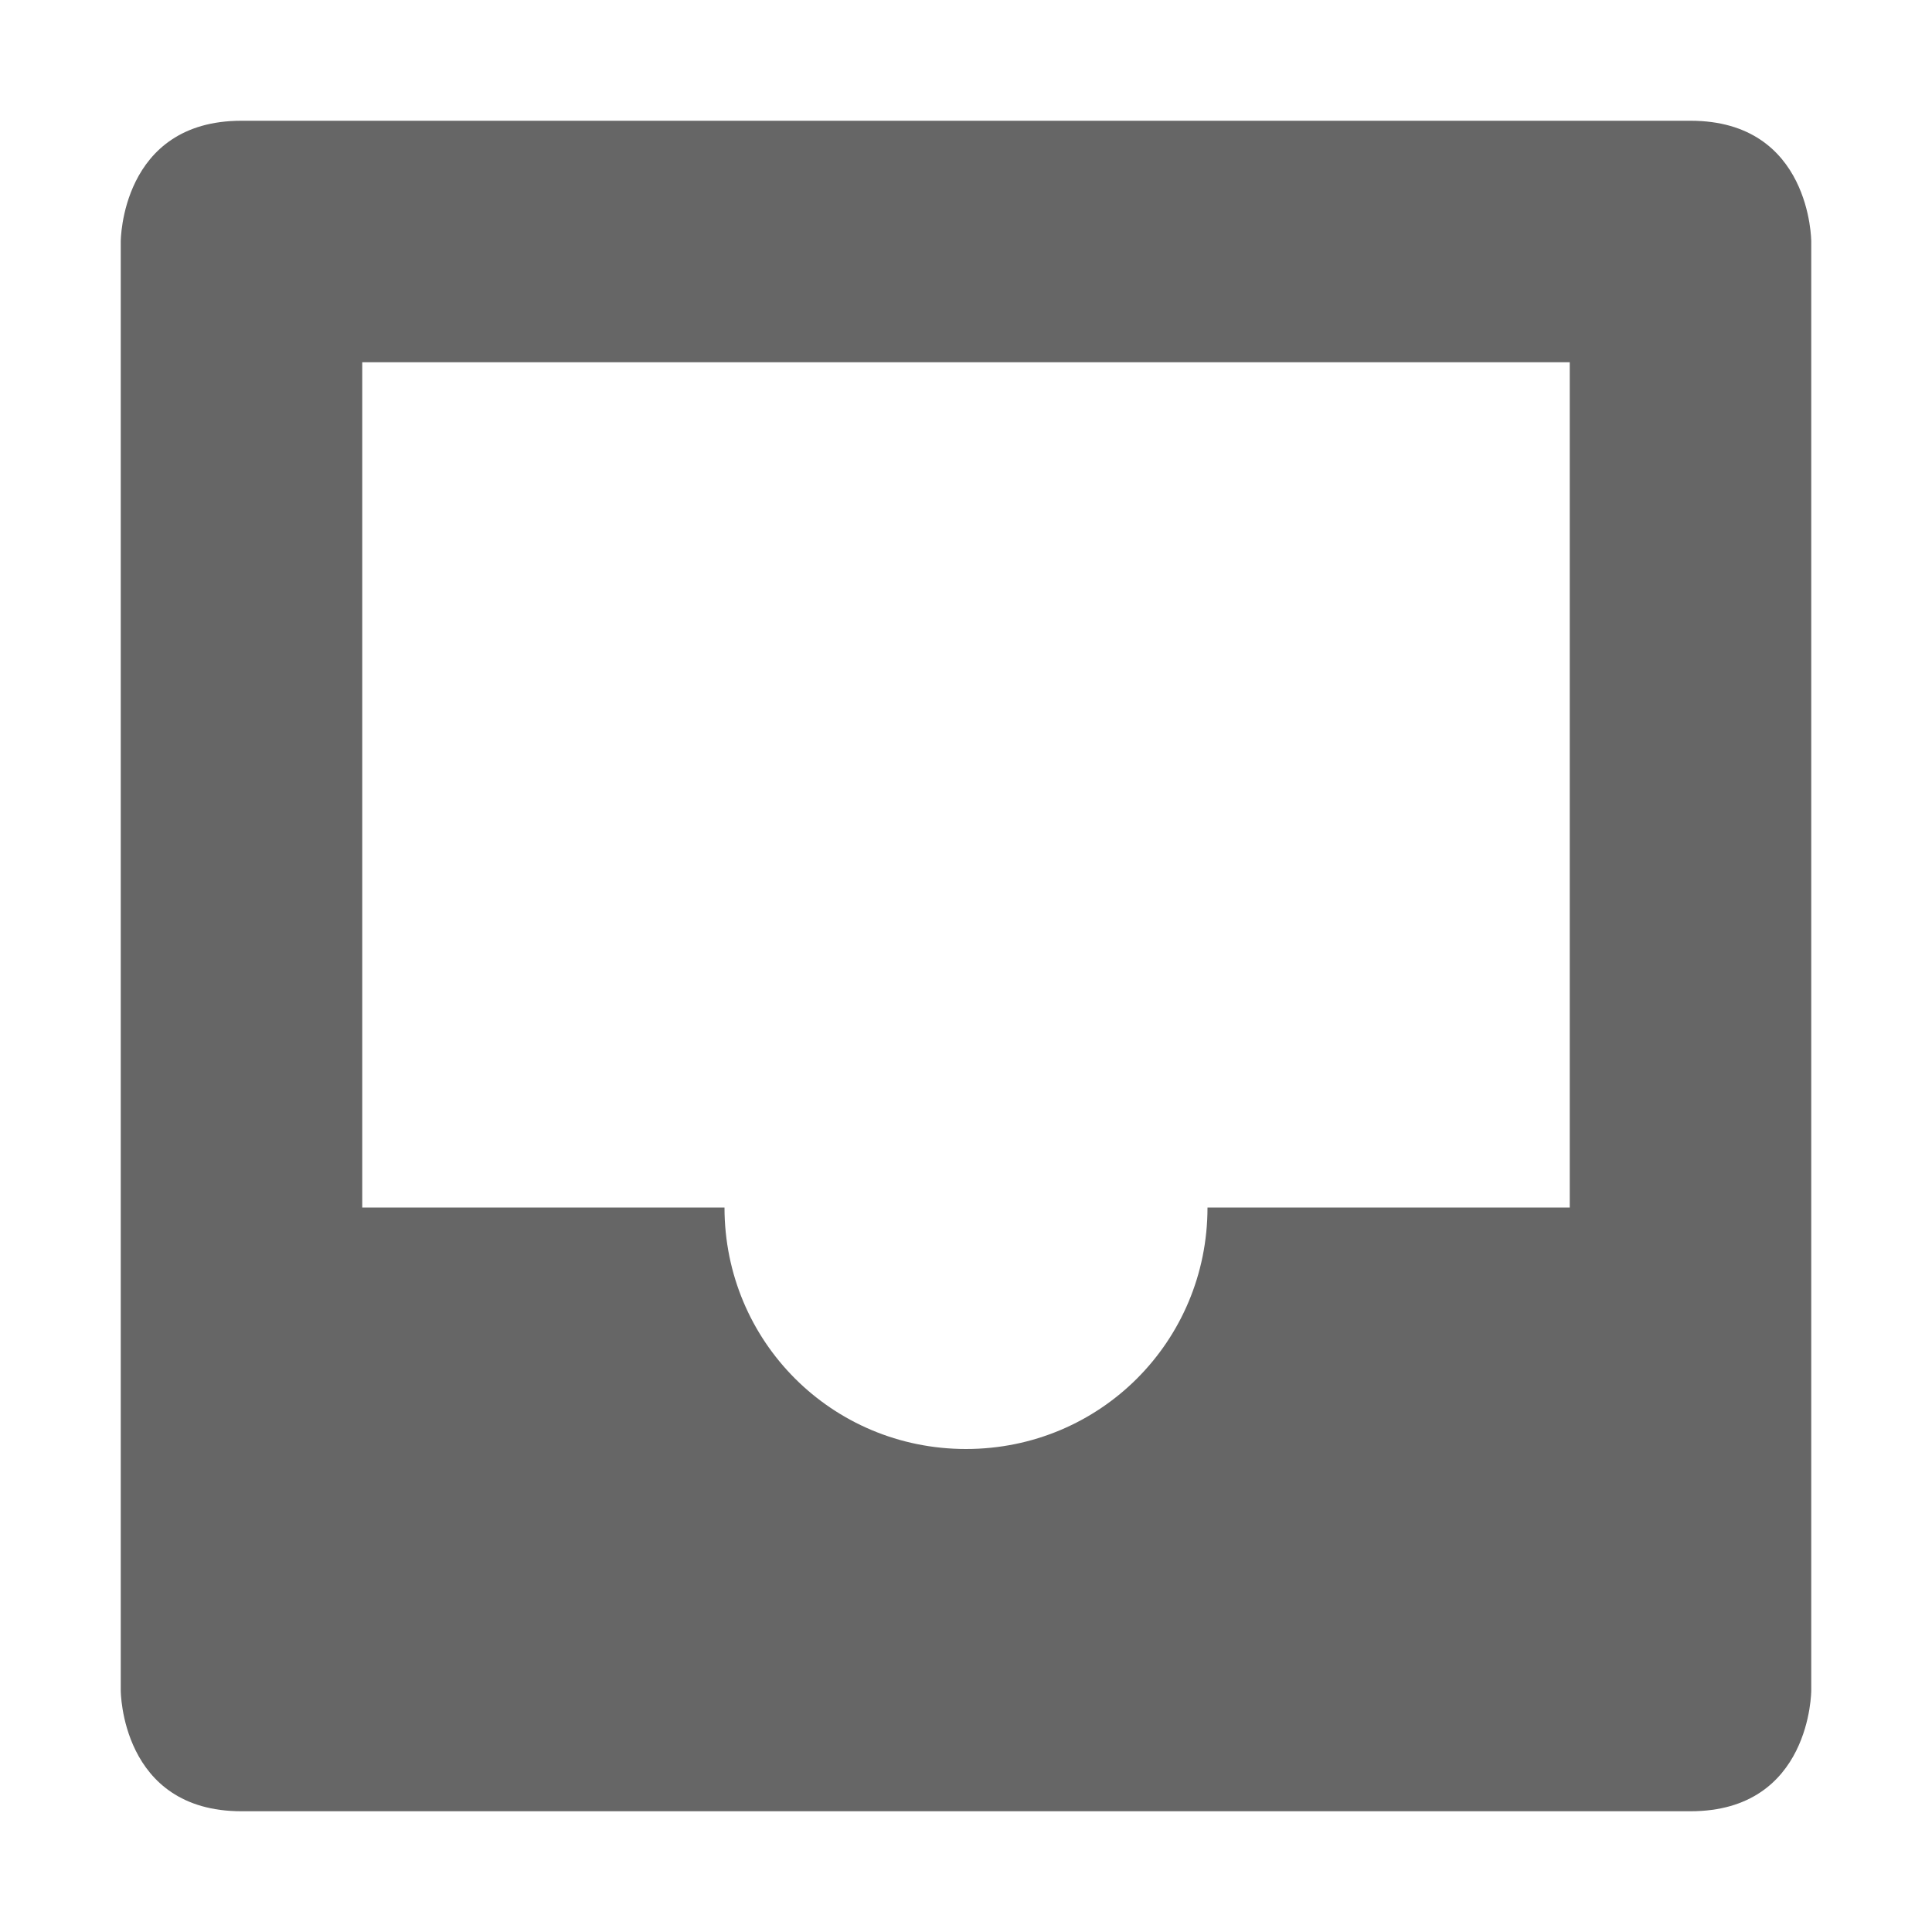 <svg width="16" height="16" version="1.1" xmlns="http://www.w3.org/2000/svg">
<path d="m2 1c-1 0-1 1-1 1v12s0 1 1 1h12c1 0 1-1 1-1v-12s0-1-1-1h-3v2h2v7h-3c0 1.11-0.89 2-2 2s-2-0.89-2-2h-3v-7h8v-2z" fill="#666"/>
</svg>
